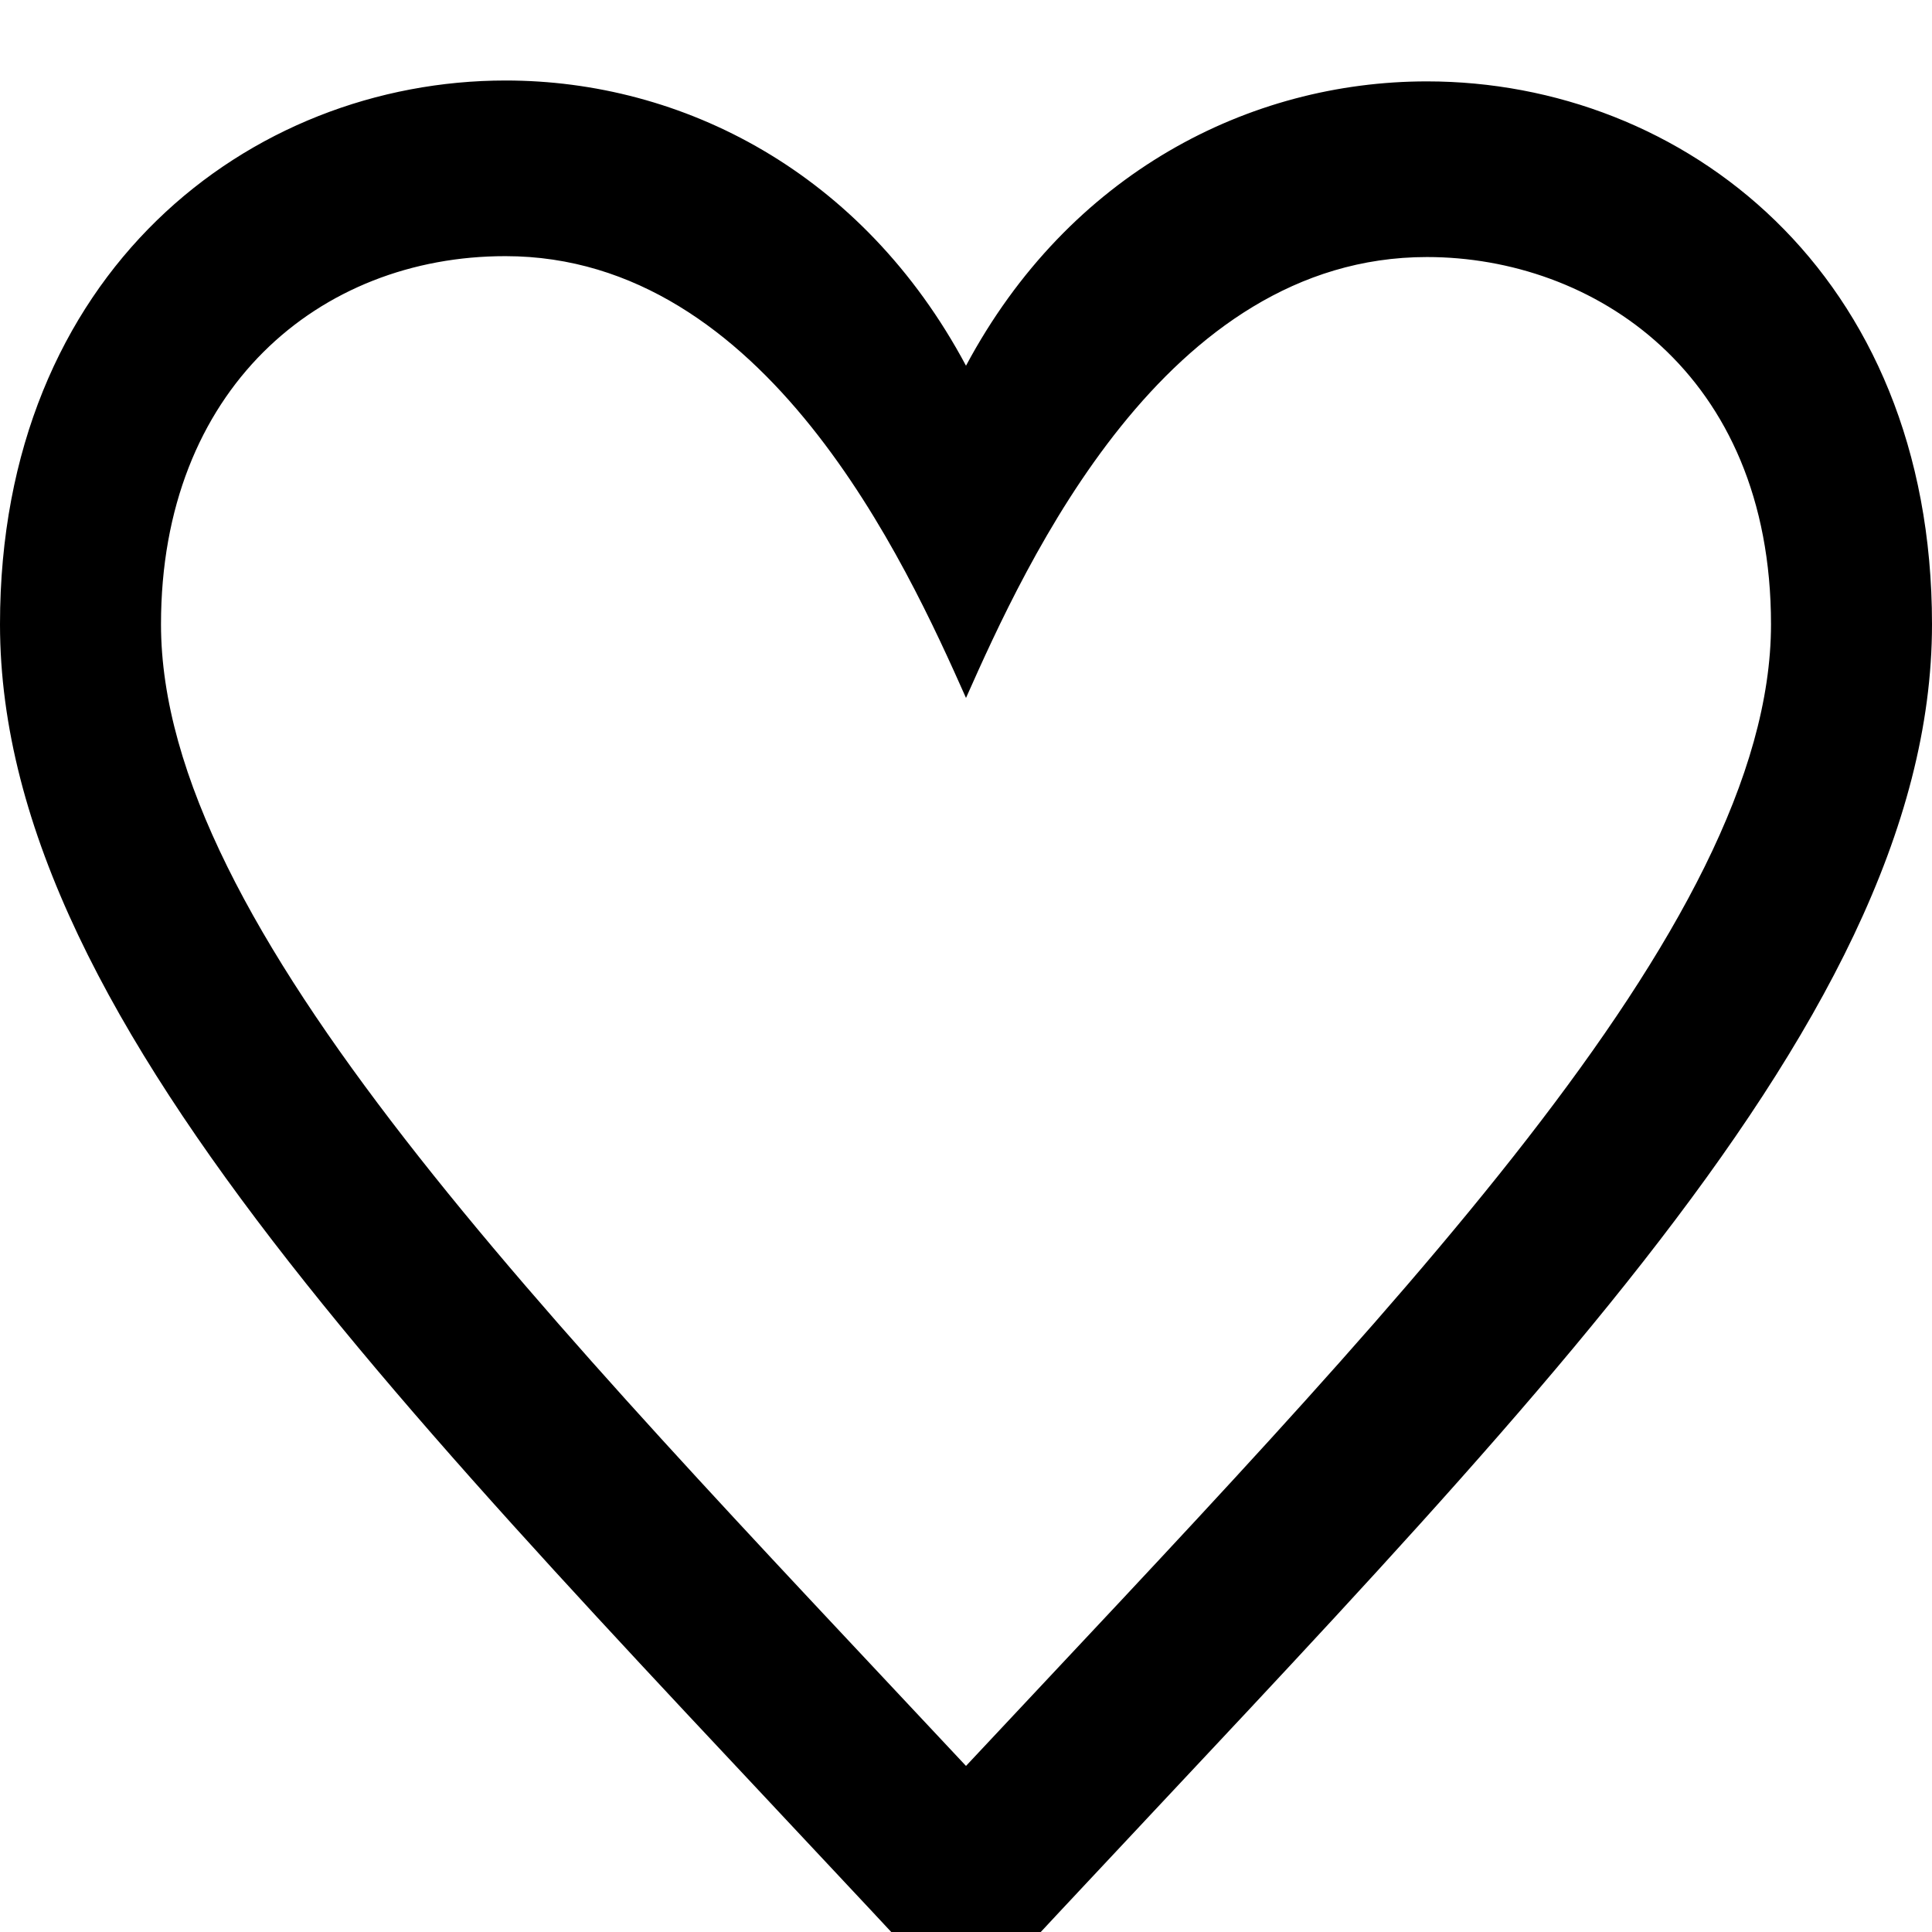 <svg width="24" height="24" viewBox="0 0 24 24" fill="none" xmlns="http://www.w3.org/2000/svg">
<g clip-path="url(#clip0_113_33)">
<path d="M6.28 3.182C9.516 3.183 11.253 6.99 12 8.67C12.75 6.983 14.469 3.193 17.726 3.193C19.784 3.193 22 4.621 22 7.755C22 11.51 17.256 16.32 12 21.937C6.742 16.317 2 11.509 2 7.755C2 4.836 3.965 3.181 6.28 3.182ZM6.281 1C3.098 1 0 3.386 0 7.755C0 12.84 5.57 18.039 12 25C18.43 18.039 24 12.84 24 7.755C24 3.379 20.903 1.011 17.726 1.011C15.522 1.011 13.28 2.148 12 4.543C10.715 2.137 8.478 1 6.281 1Z" fill="black"/>
</g>
<defs>
<clipPath id="clip0_113_33">
<rect width="24" height="24" fill="white"/>
</clipPath>
</defs>
</svg>
